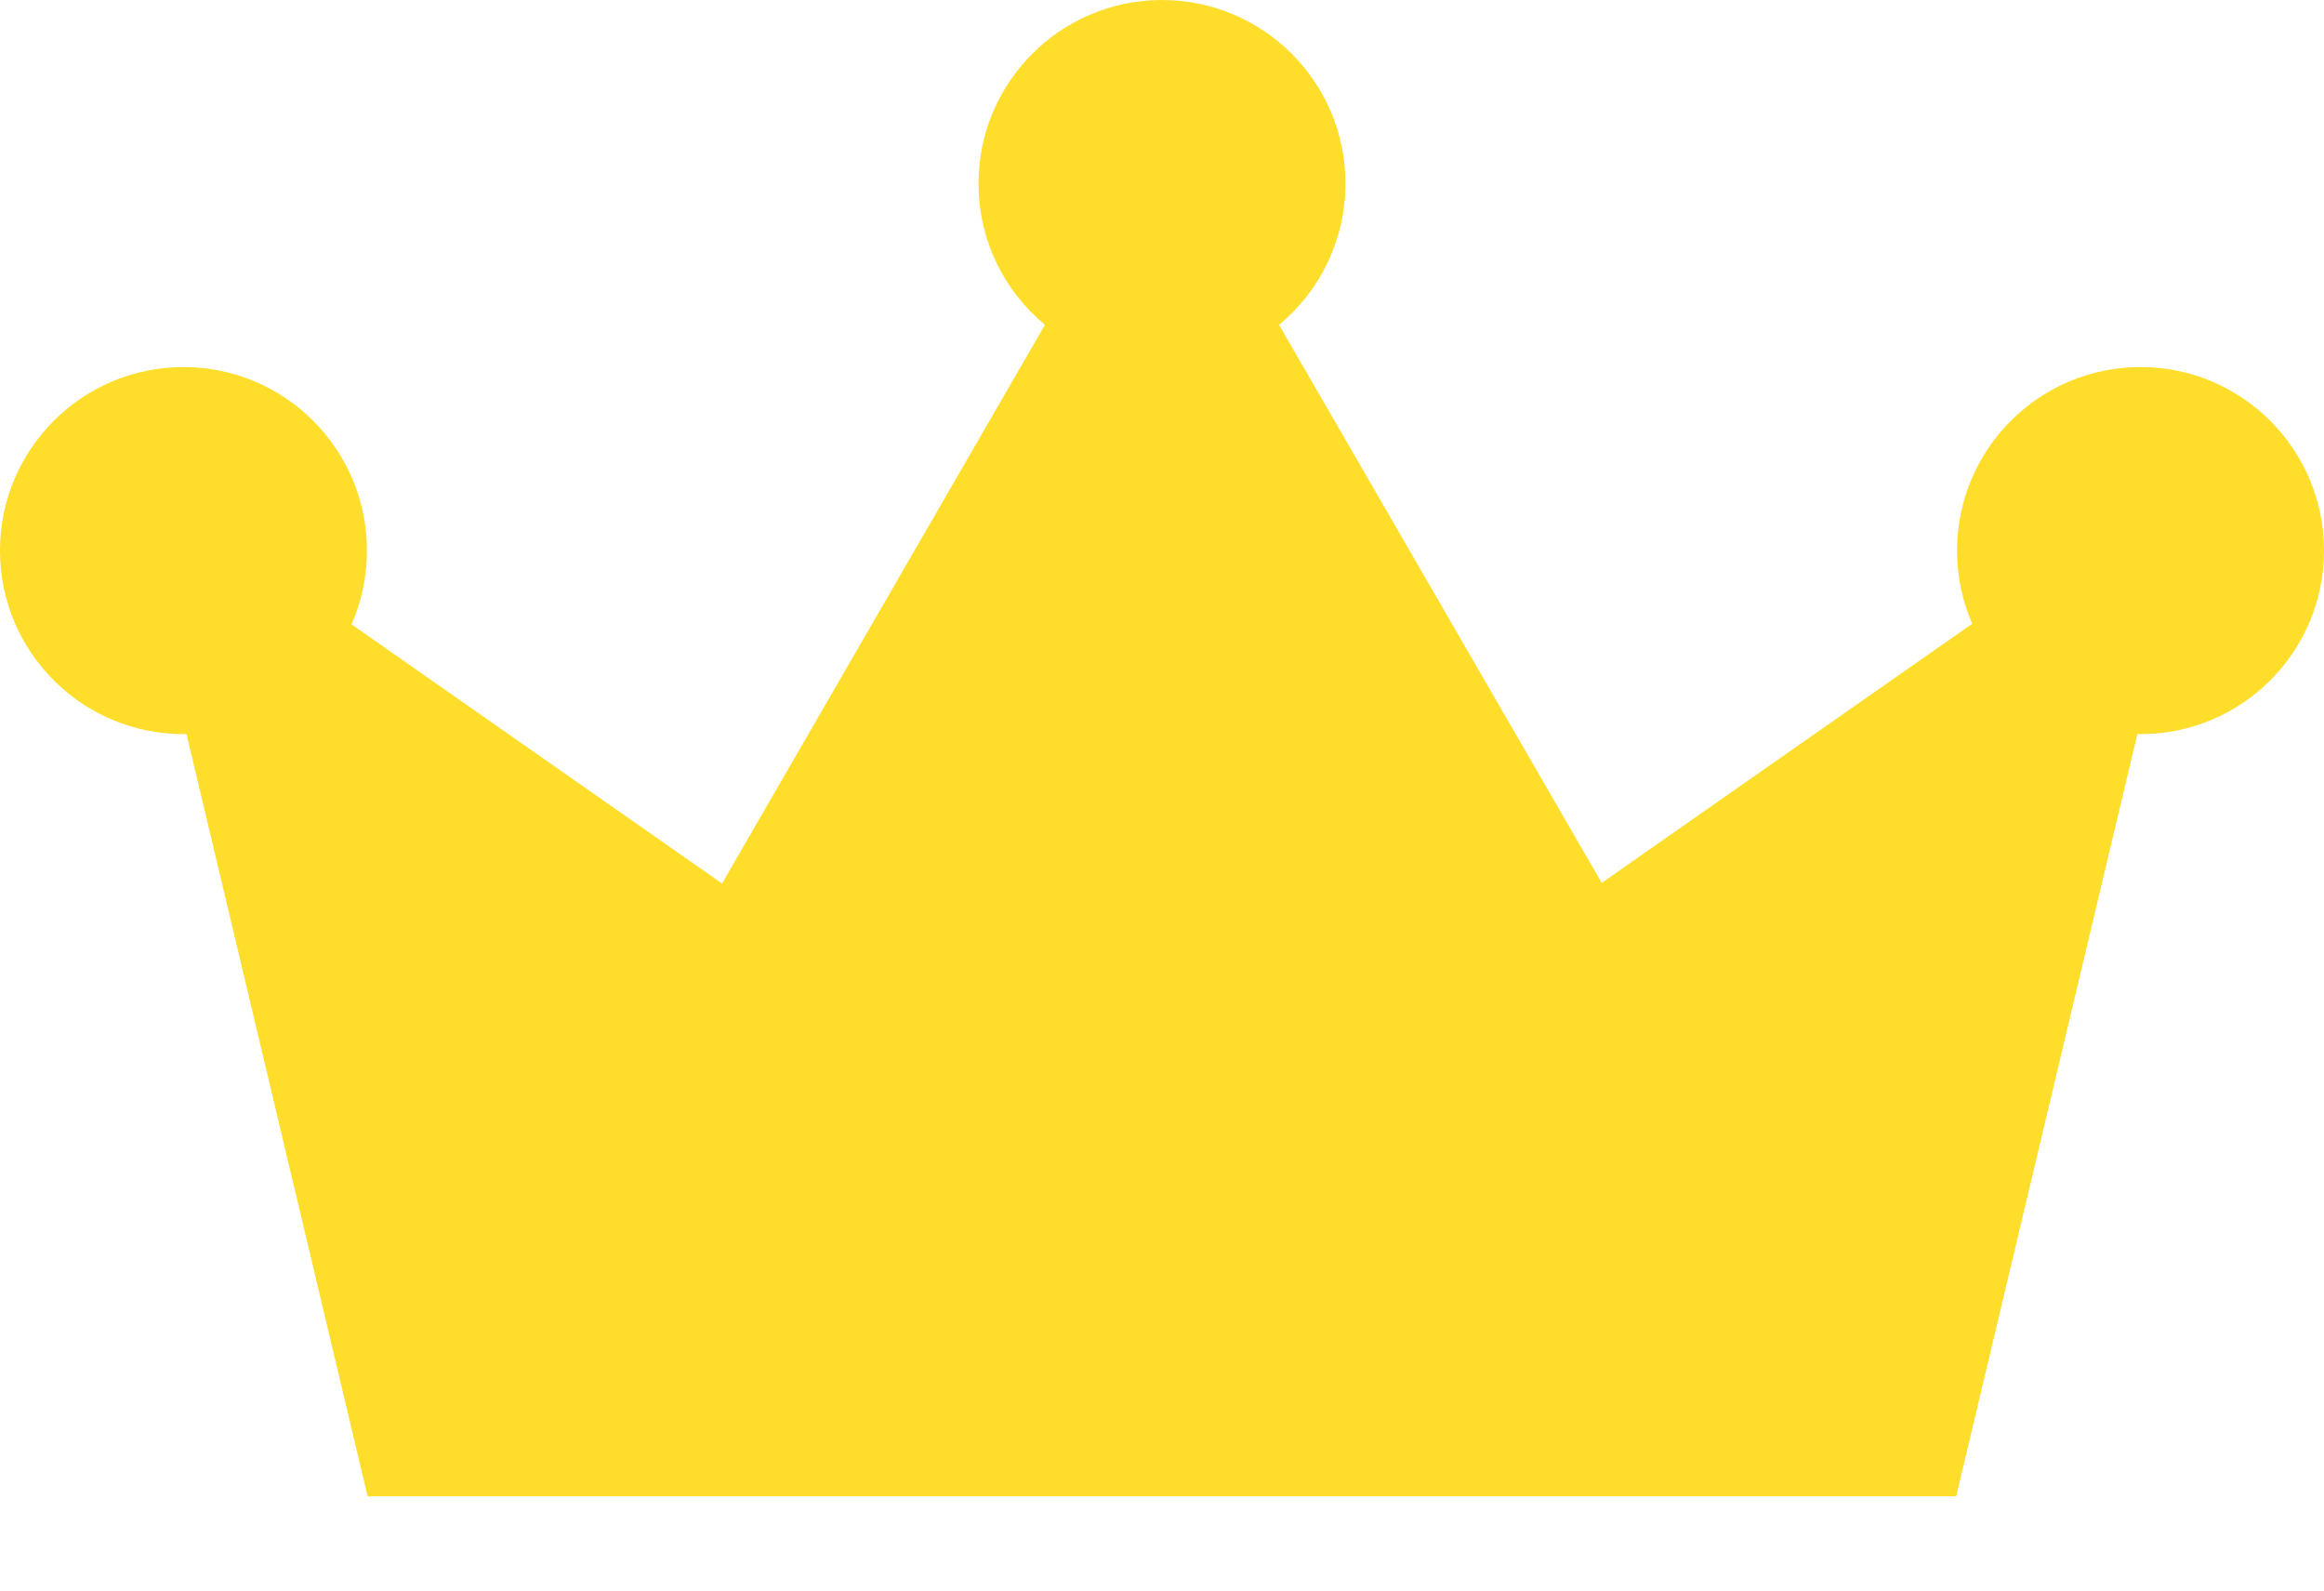 <svg width="19" height="13" viewBox="0 0 19 13" fill="none" xmlns="http://www.w3.org/2000/svg">
    <path fill-rule="evenodd" clip-rule="evenodd"
          d="M10.457 2.655C10.789 2.38 11 1.964 11 1.5C11 0.672 10.328 0 9.5 0C8.672 0 8 0.672 8 1.5C8 1.965 8.211 2.38 8.543 2.655L5.903 7.221L2.874 5.103C2.955 4.918 3 4.714 3 4.5C3 3.672 2.328 3 1.5 3C0.672 3 0 3.672 0 4.5C0 5.328 0.672 6 1.5 6C1.508 6 1.516 6 1.525 6L3.006 12.231L3.007 12.23H15.995L15.99 12.222L15.994 12.225L17.474 6L17.5 6C18.328 6 19 5.328 19 4.5C19 3.672 18.328 3 17.5 3C16.672 3 16 3.672 16 4.5C16 4.712 16.044 4.915 16.124 5.098L13.095 7.216L10.457 2.655Z"
          fill="#FFDD2B"/>
</svg>
